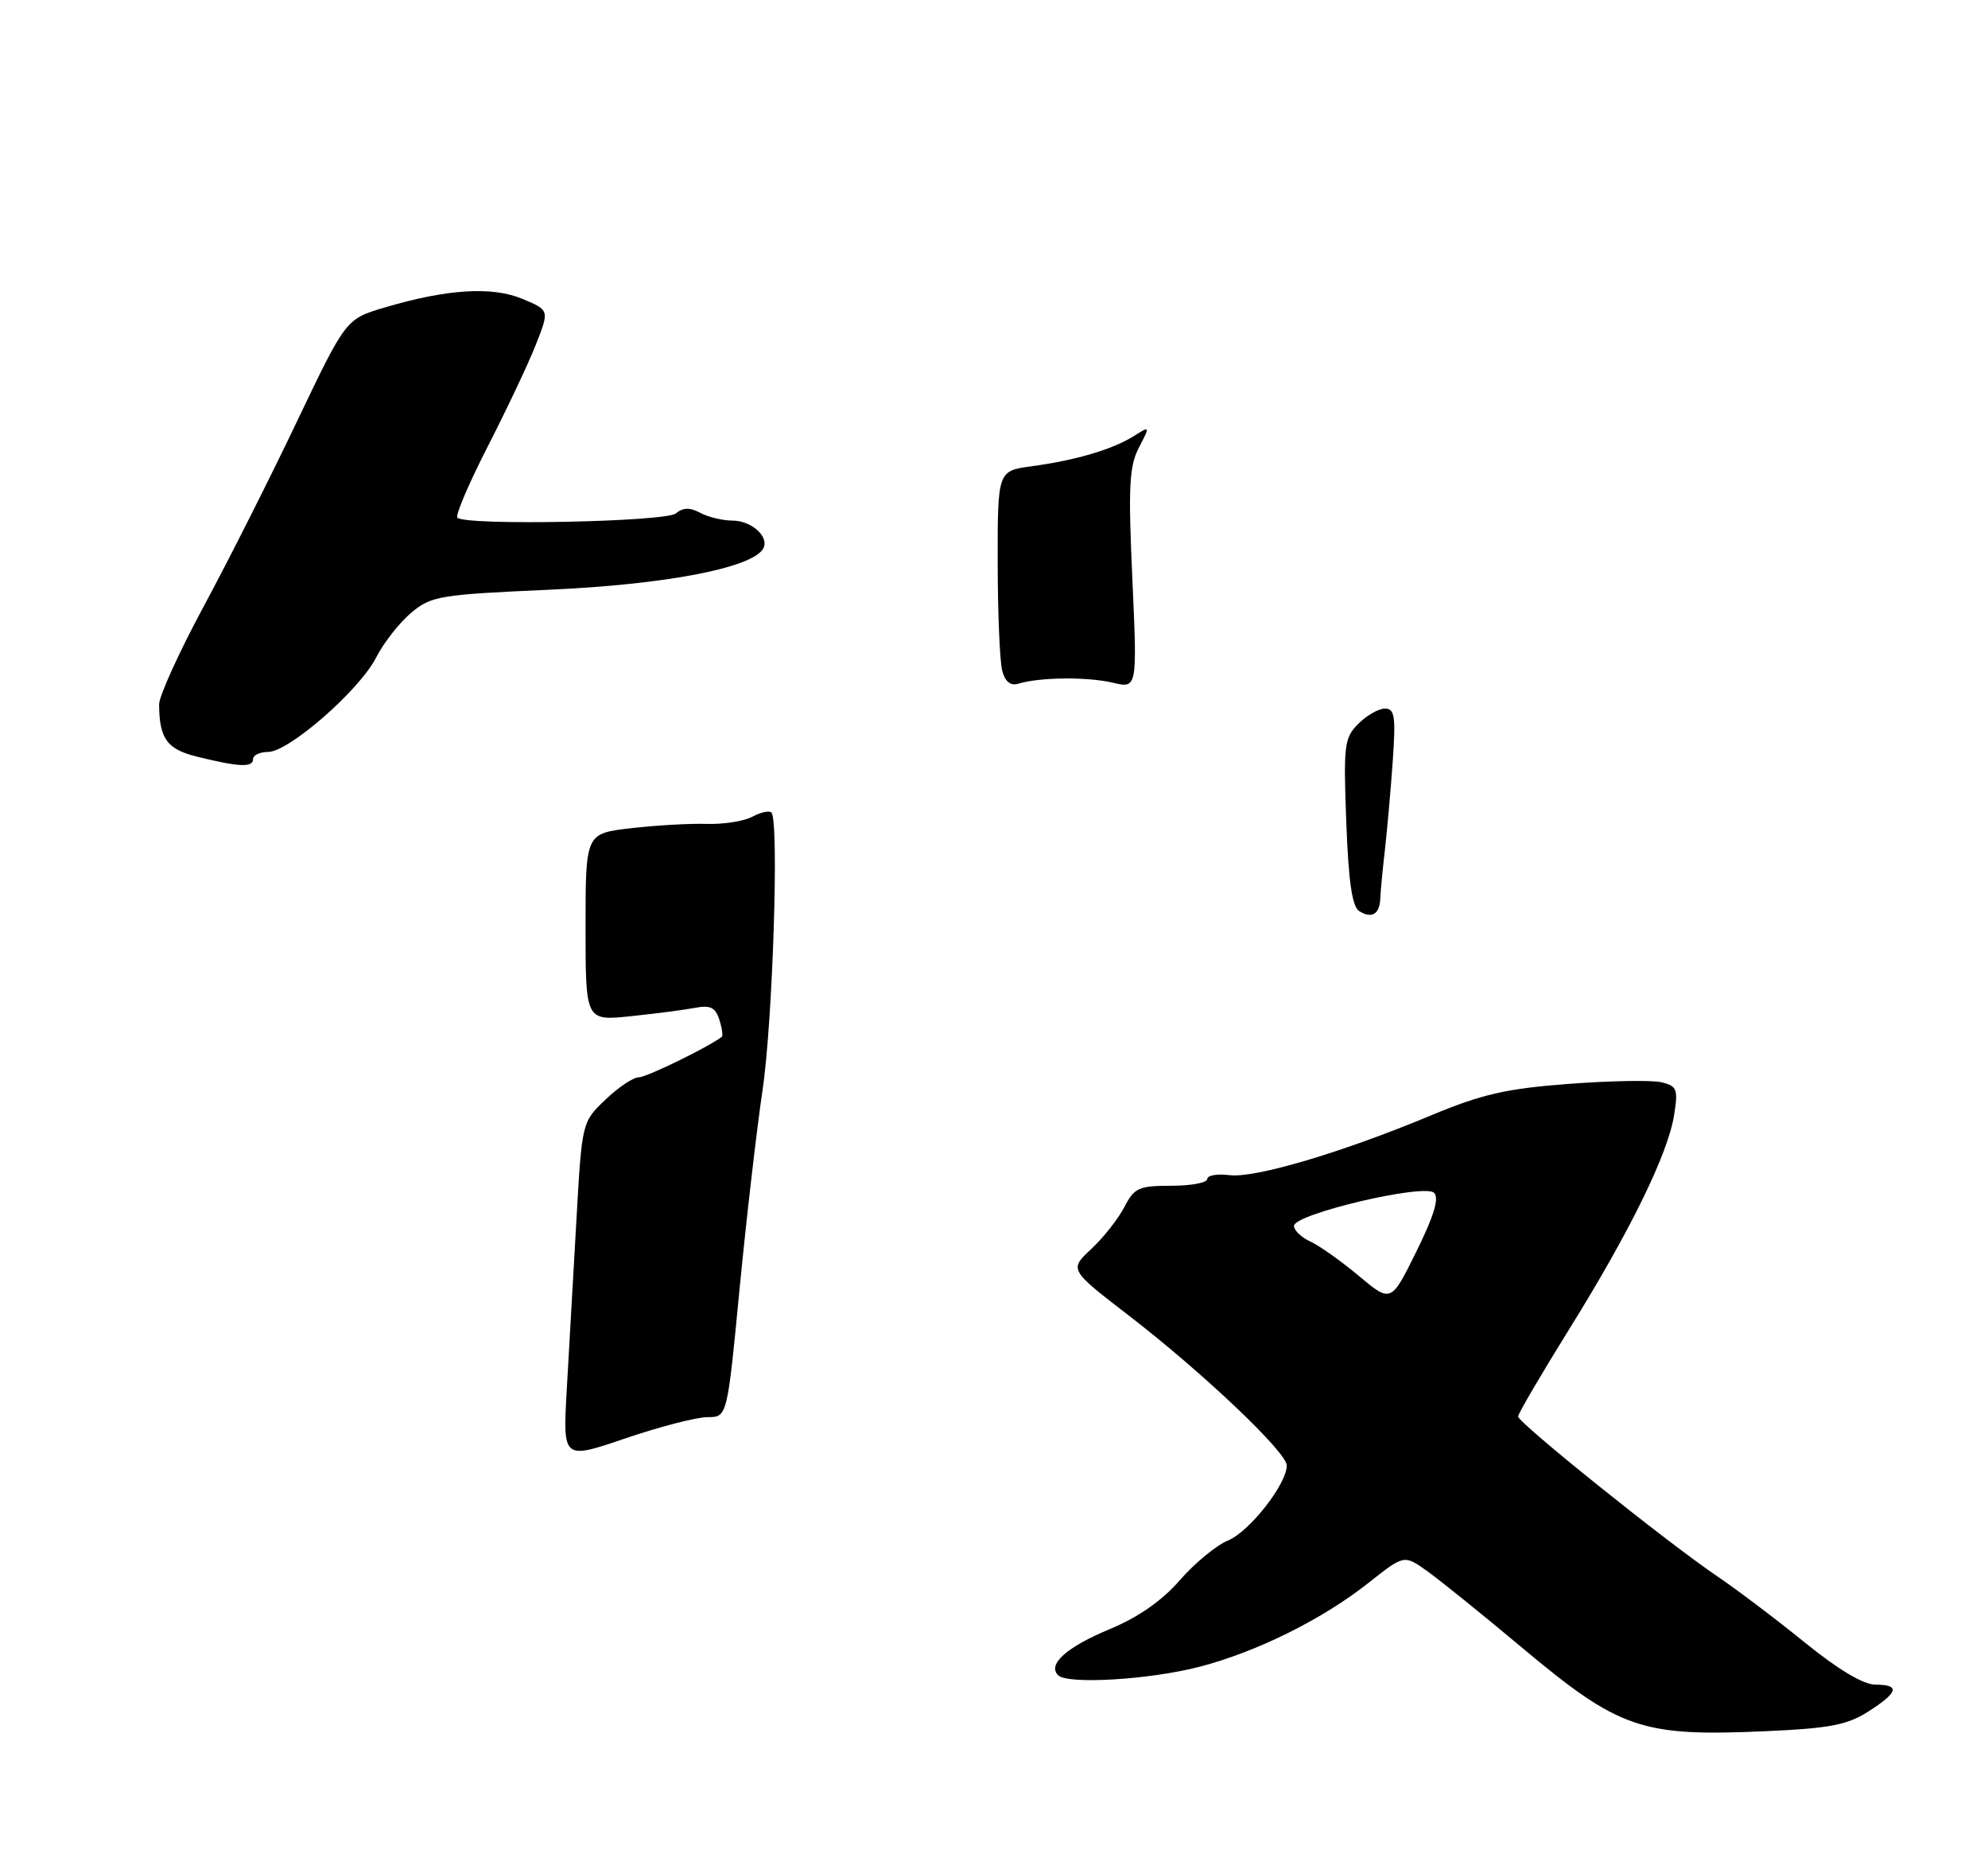 <?xml version="1.0" encoding="UTF-8" standalone="no"?>
<!DOCTYPE svg PUBLIC "-//W3C//DTD SVG 1.1//EN" "http://www.w3.org/Graphics/SVG/1.1/DTD/svg11.dtd" >
<svg xmlns="http://www.w3.org/2000/svg" xmlns:xlink="http://www.w3.org/1999/xlink" version="1.1" viewBox="0 0 275 259">
 <g >
 <path fill="currentColor"
d=" M 258.41 236.74 C 262.61 234.06 262.89 233.00 259.42 233.00 C 257.77 233.00 254.27 230.91 249.67 227.18 C 245.73 223.98 240.25 219.84 237.50 217.98 C 230.58 213.30 210.00 196.78 210.00 195.91 C 210.00 195.52 213.18 190.10 217.06 183.85 C 225.47 170.33 230.72 159.63 231.58 154.22 C 232.15 150.66 231.98 150.21 229.86 149.69 C 228.56 149.37 222.78 149.47 217.00 149.91 C 208.37 150.56 204.98 151.34 198.00 154.25 C 185.63 159.41 173.59 162.98 170.07 162.53 C 168.38 162.32 167.00 162.56 167.00 163.07 C 167.00 163.58 164.76 164.00 162.03 164.00 C 157.53 164.00 156.90 164.28 155.53 166.95 C 154.69 168.57 152.63 171.18 150.95 172.75 C 147.90 175.60 147.90 175.60 156.20 181.99 C 166.42 189.87 178.00 200.86 178.00 202.69 C 178.00 205.25 172.85 211.82 169.89 213.05 C 168.26 213.72 165.25 216.20 163.21 218.55 C 160.75 221.38 157.48 223.67 153.51 225.32 C 147.53 227.81 144.86 230.20 146.37 231.70 C 147.69 233.00 159.01 232.32 165.92 230.53 C 173.90 228.45 183.00 223.93 189.36 218.88 C 194.23 215.03 194.23 215.03 197.36 217.25 C 199.09 218.48 205.00 223.24 210.50 227.85 C 224.03 239.17 227.03 240.20 244.20 239.44 C 253.05 239.05 255.51 238.58 258.41 236.74 Z  M 35.00 105.00 C 35.00 104.45 35.94 104.00 37.09 104.00 C 39.95 104.00 49.73 95.46 52.03 90.94 C 53.07 88.91 55.24 86.13 56.86 84.77 C 59.64 82.43 60.75 82.24 76.08 81.56 C 92.02 80.84 103.91 78.57 105.54 75.93 C 106.53 74.34 104.01 72.00 101.31 72.00 C 99.97 72.00 97.97 71.52 96.87 70.93 C 95.43 70.16 94.49 70.18 93.49 71.01 C 92.07 72.18 64.39 72.73 63.27 71.60 C 62.96 71.30 64.85 66.87 67.46 61.77 C 70.07 56.67 73.07 50.34 74.11 47.70 C 76.01 42.90 76.01 42.90 72.27 41.34 C 68.05 39.58 61.84 39.97 53.17 42.54 C 47.84 44.13 47.84 44.13 41.07 58.31 C 37.35 66.12 31.54 77.64 28.15 83.92 C 24.77 90.20 22.01 96.27 22.01 97.42 C 22.04 102.19 23.10 103.64 27.32 104.67 C 33.08 106.09 35.00 106.17 35.00 105.00 Z  M 78.40 192.19 C 78.71 186.86 79.31 176.36 79.73 168.85 C 80.50 155.19 80.50 155.19 83.74 152.10 C 85.52 150.39 87.60 149.00 88.36 149.00 C 89.43 149.00 97.86 144.89 99.84 143.41 C 100.03 143.27 99.88 142.19 99.50 141.01 C 98.97 139.34 98.25 138.99 96.16 139.39 C 94.70 139.67 90.69 140.19 87.25 140.55 C 81.00 141.20 81.00 141.20 81.00 128.24 C 81.00 115.28 81.00 115.28 87.25 114.55 C 90.69 114.15 95.40 113.88 97.73 113.95 C 100.06 114.03 102.91 113.58 104.07 112.96 C 105.22 112.34 106.41 112.08 106.71 112.38 C 107.79 113.45 106.89 141.39 105.48 150.80 C 104.69 156.10 103.26 168.43 102.31 178.21 C 100.60 196.00 100.60 196.00 97.88 196.00 C 96.38 196.00 91.26 197.32 86.50 198.94 C 77.85 201.89 77.85 201.89 78.40 192.19 Z  M 188.03 126.02 C 187.04 125.41 186.54 121.97 186.23 113.69 C 185.83 103.04 185.95 102.05 187.90 100.10 C 189.05 98.95 190.71 98.00 191.58 98.00 C 192.93 98.00 193.09 99.09 192.66 105.25 C 192.38 109.24 191.89 114.75 191.58 117.50 C 191.26 120.25 190.97 123.28 190.94 124.23 C 190.85 126.44 189.78 127.10 188.03 126.02 Z  M 138.64 92.78 C 138.30 91.53 138.02 84.79 138.01 77.81 C 138.00 65.12 138.00 65.12 142.75 64.48 C 148.82 63.66 153.88 62.16 156.81 60.33 C 159.11 58.88 159.11 58.88 157.53 61.94 C 156.20 64.51 156.06 67.35 156.64 80.11 C 157.32 95.23 157.32 95.23 153.91 94.42 C 150.42 93.59 143.78 93.66 140.87 94.56 C 139.79 94.89 139.04 94.29 138.64 92.78 Z  M 187.96 176.46 C 185.51 174.41 182.49 172.27 181.25 171.71 C 180.01 171.14 179.00 170.17 179.00 169.55 C 179.00 167.90 197.05 163.65 198.38 164.98 C 199.11 165.71 198.35 168.19 195.92 173.11 C 192.42 180.19 192.42 180.19 187.96 176.46 Z "/>
</g>
</svg>
